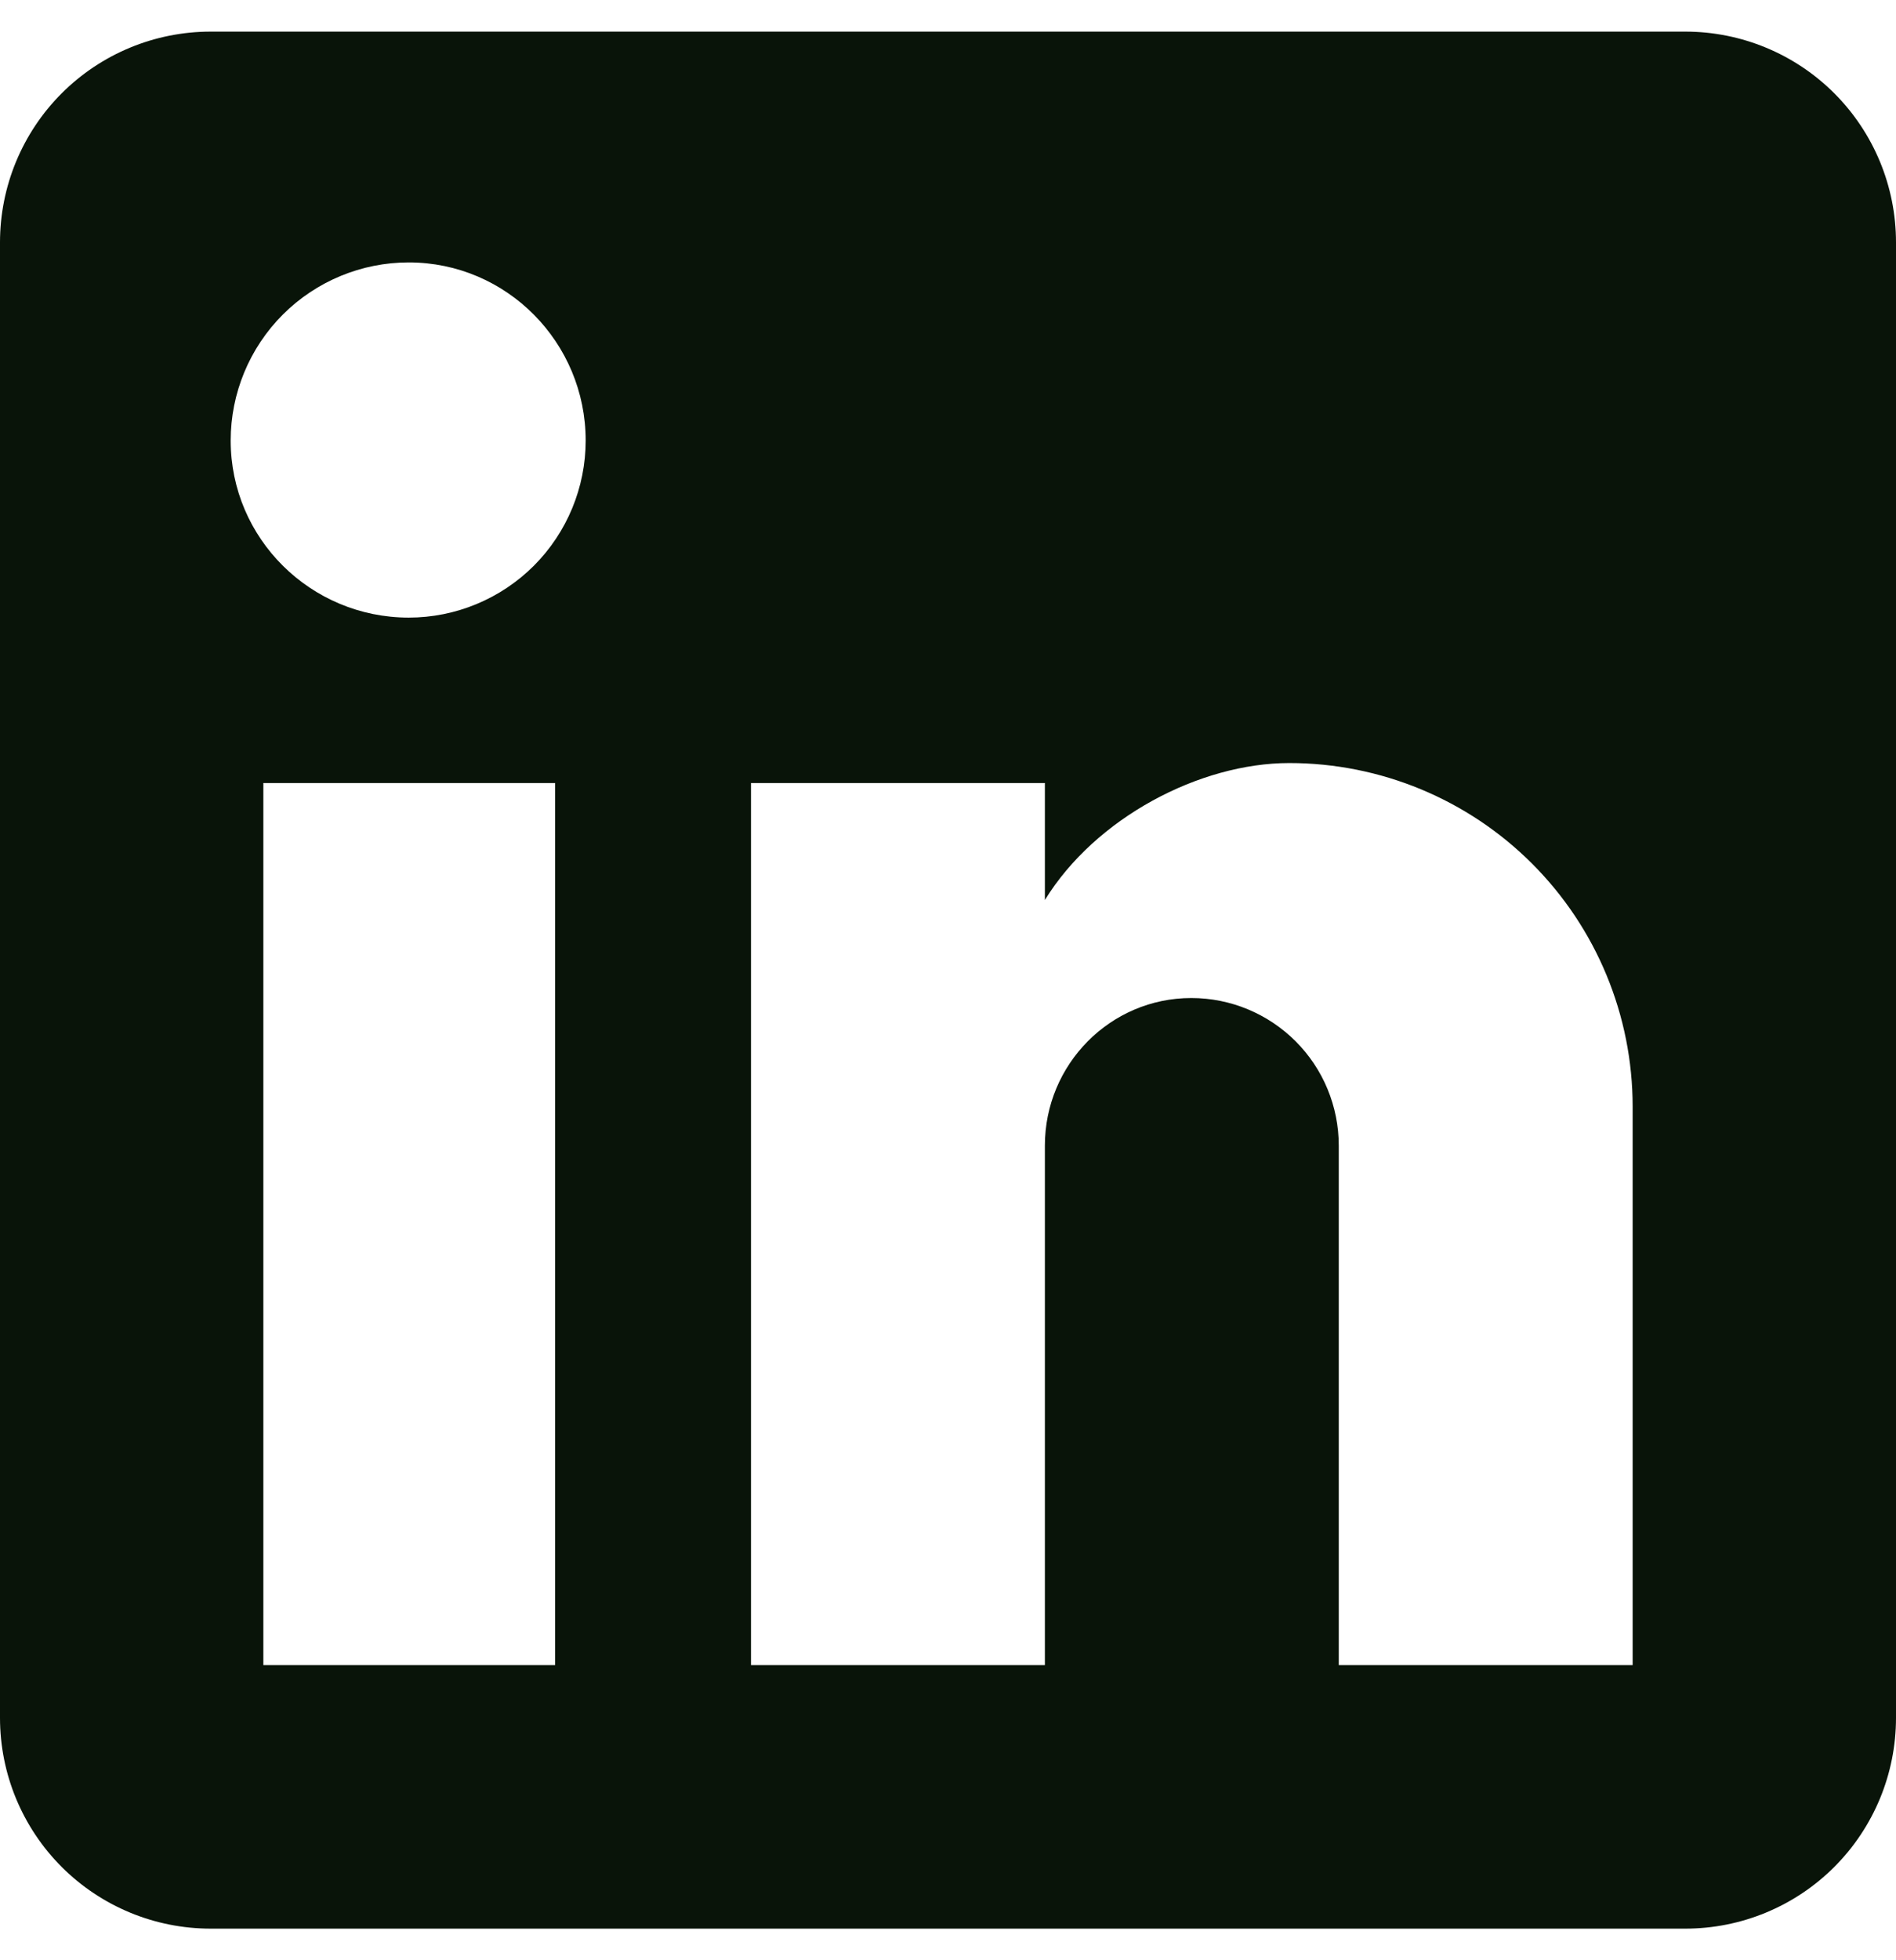 <svg width="30" height="31" viewBox="0 0 30 31" fill="none" xmlns="http://www.w3.org/2000/svg">
<path d="M26.667 0.5C27.551 0.5 28.399 0.851 29.024 1.476C29.649 2.101 30 2.949 30 3.833V27.167C30 28.051 29.649 28.899 29.024 29.524C28.399 30.149 27.551 30.5 26.667 30.5H3.333C2.449 30.5 1.601 30.149 0.976 29.524C0.351 28.899 0 28.051 0 27.167V3.833C0 2.949 0.351 2.101 0.976 1.476C1.601 0.851 2.449 0.5 3.333 0.5H26.667ZM25.833 26.333V17.5C25.833 16.059 25.261 14.677 24.242 13.658C23.223 12.639 21.841 12.067 20.4 12.067C18.983 12.067 17.333 12.933 16.533 14.233V12.383H11.883V26.333H16.533V18.117C16.533 16.833 17.567 15.783 18.85 15.783C19.469 15.783 20.062 16.029 20.5 16.467C20.938 16.904 21.183 17.498 21.183 18.117V26.333H25.833ZM6.467 9.767C7.209 9.767 7.921 9.472 8.447 8.947C8.972 8.421 9.267 7.709 9.267 6.967C9.267 5.417 8.017 4.15 6.467 4.15C5.72 4.15 5.003 4.447 4.475 4.975C3.947 5.503 3.65 6.22 3.65 6.967C3.65 8.517 4.917 9.767 6.467 9.767ZM8.783 26.333V12.383H4.167V26.333H8.783Z" fill="#091409"/>
</svg>
